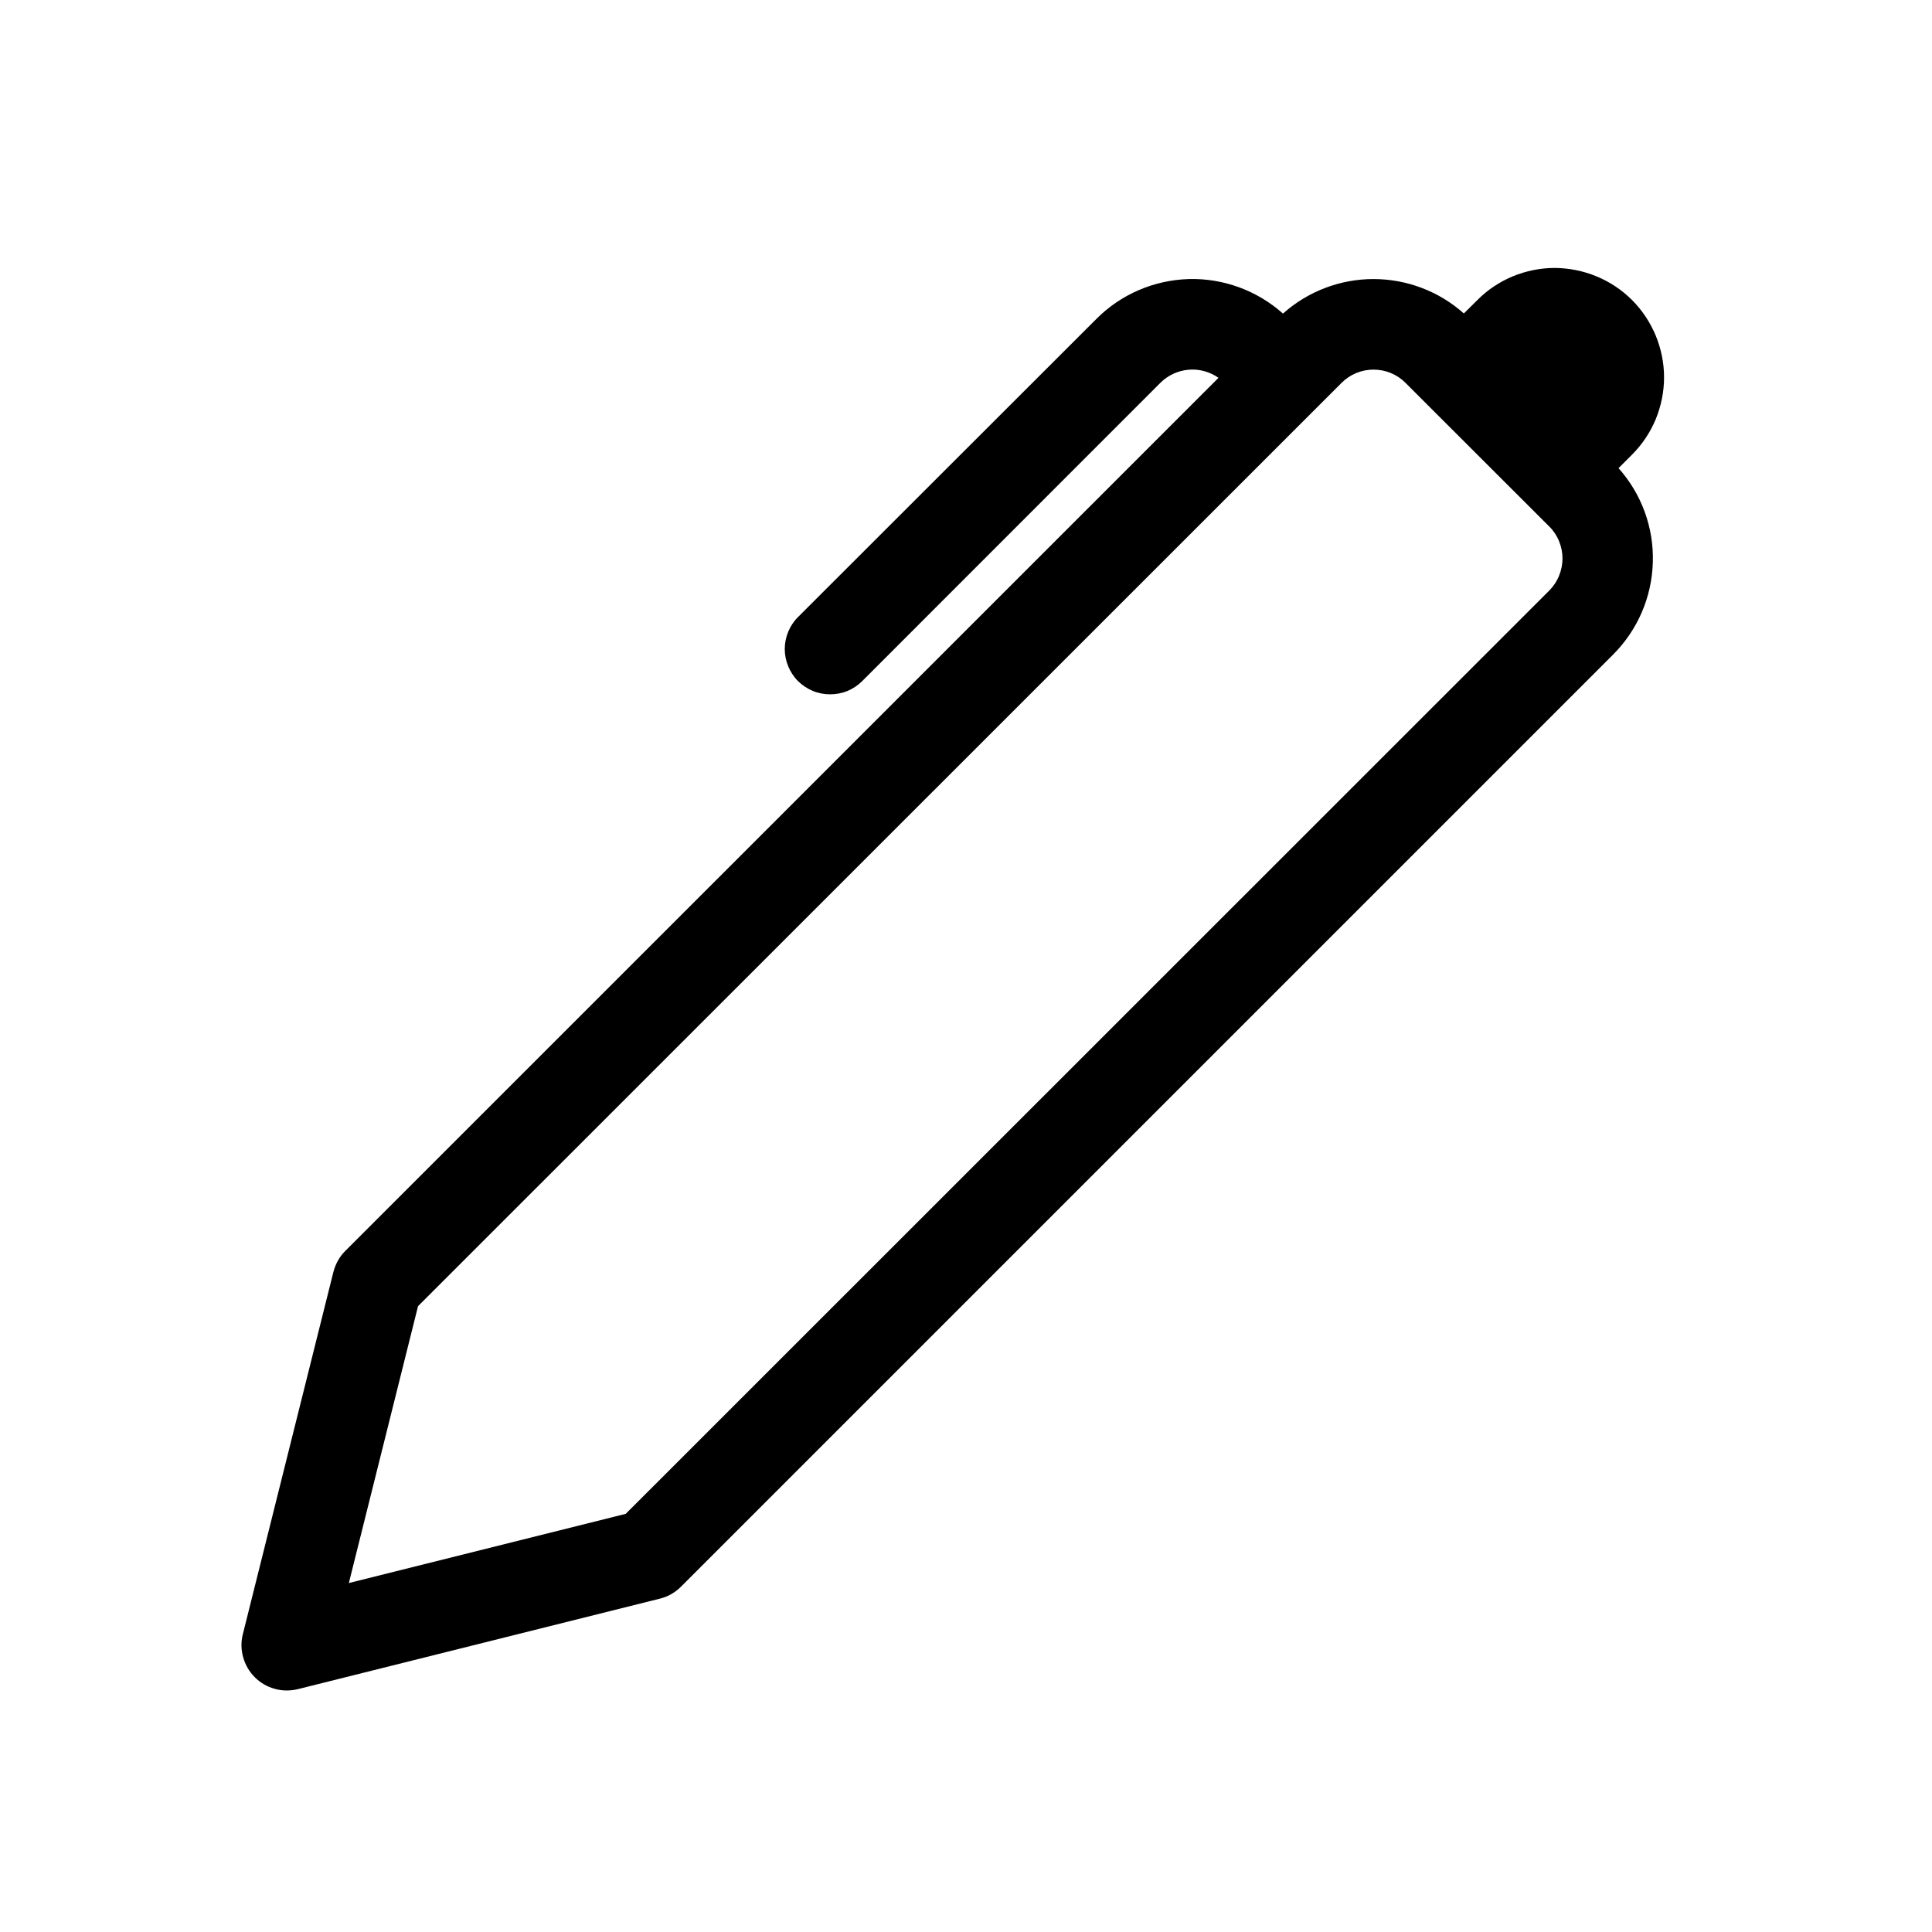 <svg width="16" height="16" viewBox="0 0 16 16" fill="none" xmlns="http://www.w3.org/2000/svg">
<g clip-path="url(#clip0_8581_1250)">
<path d="M12.123 2.596L12.235 2.485C12.319 2.4 12.419 2.334 12.529 2.288C12.639 2.243 12.757 2.219 12.876 2.219C12.994 2.22 13.112 2.243 13.222 2.289C13.332 2.334 13.432 2.401 13.516 2.485C13.6 2.569 13.666 2.669 13.712 2.779C13.757 2.889 13.781 3.006 13.781 3.125C13.781 3.244 13.757 3.362 13.712 3.472C13.666 3.582 13.6 3.681 13.515 3.766L13.404 3.877C13.595 4.091 13.697 4.37 13.688 4.657C13.68 4.945 13.562 5.218 13.359 5.421L5.64 13.14C5.592 13.188 5.532 13.223 5.466 13.239L2.466 13.989C2.403 14.004 2.337 14.004 2.275 13.986C2.212 13.969 2.156 13.936 2.11 13.89C2.064 13.844 2.031 13.787 2.014 13.725C1.996 13.663 1.995 13.597 2.011 13.534L2.761 10.534C2.778 10.469 2.811 10.408 2.859 10.36L10.091 3.129C10.018 3.078 9.931 3.054 9.842 3.062C9.754 3.07 9.672 3.108 9.609 3.171L7.14 5.641C7.106 5.675 7.064 5.703 7.019 5.722C6.973 5.741 6.924 5.75 6.875 5.75C6.826 5.75 6.777 5.741 6.731 5.722C6.686 5.703 6.644 5.675 6.609 5.641C6.574 5.606 6.547 5.564 6.528 5.519C6.509 5.473 6.499 5.424 6.499 5.375C6.499 5.326 6.509 5.277 6.528 5.231C6.547 5.186 6.574 5.144 6.609 5.11L9.08 2.641C9.283 2.437 9.556 2.32 9.844 2.311C10.131 2.303 10.411 2.406 10.625 2.597C10.831 2.413 11.098 2.311 11.374 2.311C11.65 2.311 11.917 2.412 12.123 2.596ZM11.64 3.171C11.57 3.1 11.475 3.061 11.375 3.061C11.276 3.061 11.18 3.1 11.11 3.171L3.462 10.817L2.889 13.11L5.182 12.537L12.83 4.891C12.865 4.856 12.893 4.814 12.911 4.769C12.93 4.723 12.94 4.674 12.94 4.625C12.94 4.576 12.93 4.527 12.911 4.481C12.893 4.436 12.865 4.394 12.83 4.36L11.64 3.171Z" fill="currentColor"/>
</g>
<defs>
<clipPath id="clip0_8581_1250">
<rect width="12" height="12" fill="currentColor" transform="translate(2 2)"/>
</clipPath>
</defs>
</svg>
